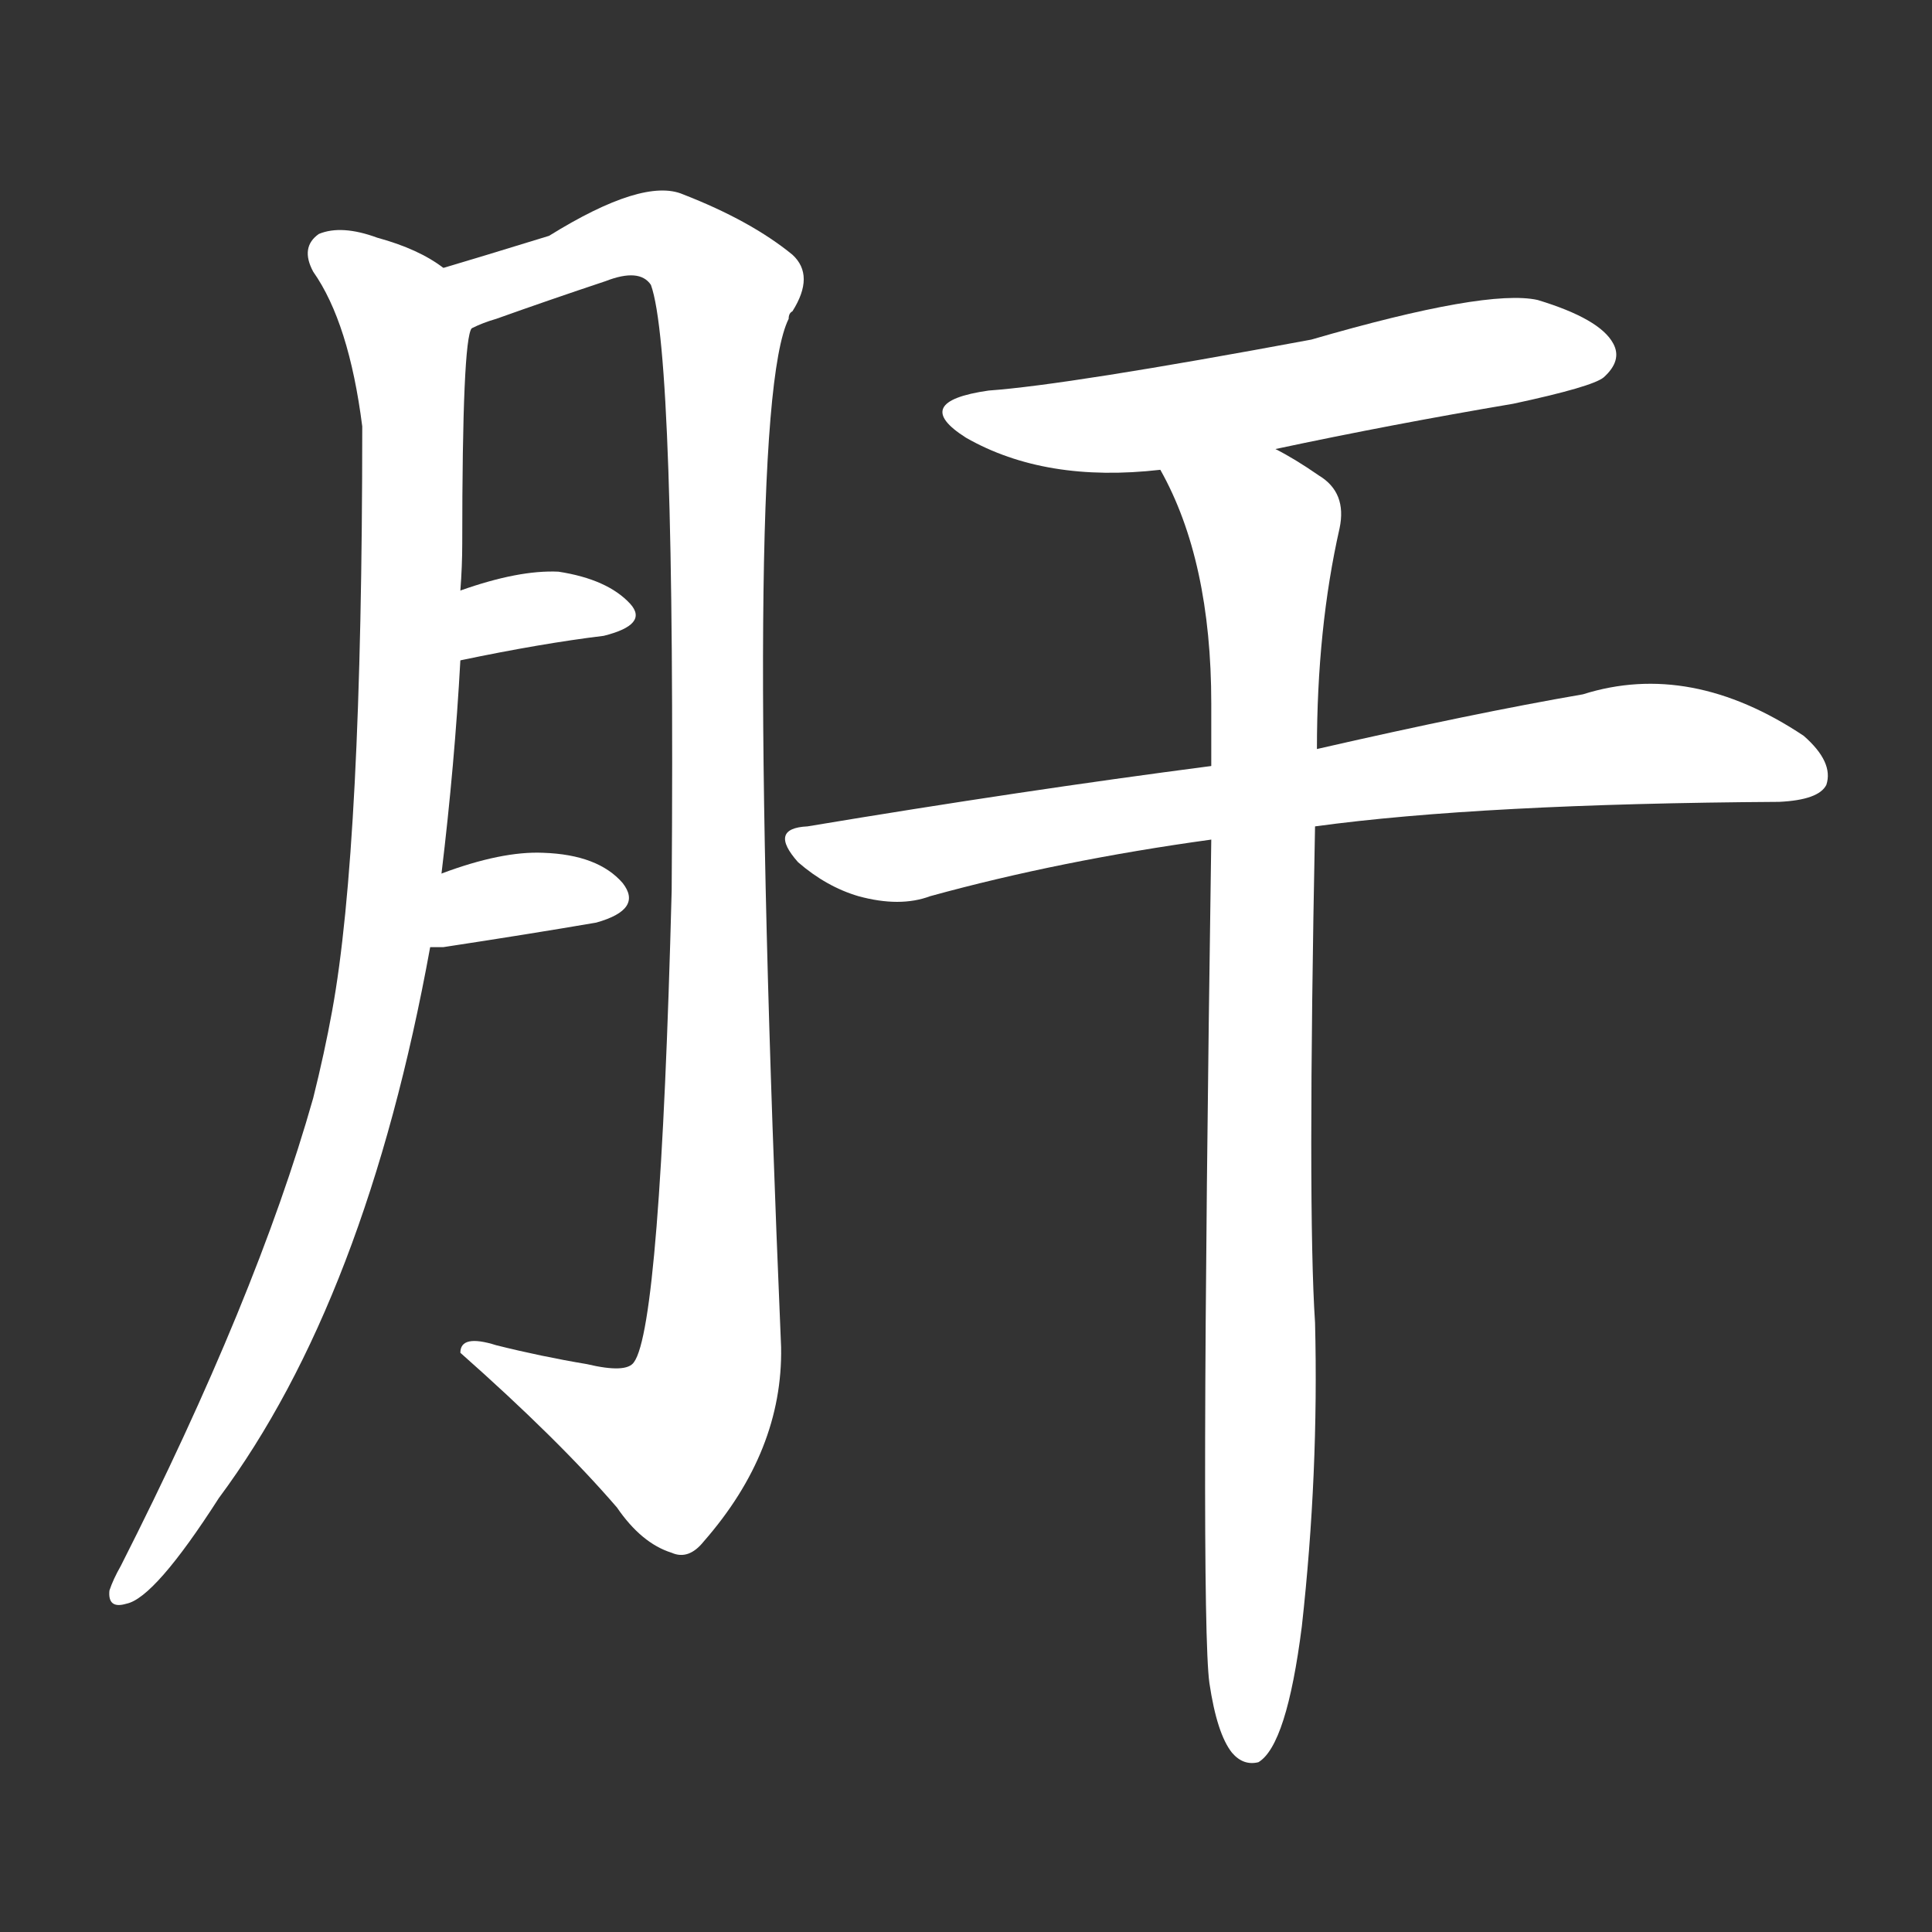 <svg version="1.1" viewBox="0 0 1024 1024" xmlns="http://www.w3.org/2000/svg">
  <rect x="0" y="0" width="1024" height="1024" fill="#333333" stroke="none"/>
  <g transform="scale(1, -1) translate(0, -900)">
    <style type="text/css">
        .stroke1 {fill: #FFFFFF;}
        .stroke2 {fill: #FFFFFF;}
        .stroke3 {fill: #FFFFFF;}
        .stroke4 {fill: #FFFFFF;}
        .stroke5 {fill: #FFFFFF;}
        .stroke6 {fill: #FFFFFF;}
        .stroke7 {fill: #FFFFFF;}
        .stroke8 {fill: #FFFFFF;}
        .stroke9 {fill: #FFFFFF;}
        .stroke10 {fill: #FFFFFF;}
        .stroke11 {fill: #FFFFFF;}
        .stroke12 {fill: #FFFFFF;}
        .stroke13 {fill: #FFFFFF;}
        .stroke14 {fill: #FFFFFF;}
        .stroke15 {fill: #FFFFFF;}
        .stroke16 {fill: #FFFFFF;}
        .stroke17 {fill: #FFFFFF;}
        .stroke18 {fill: #FFFFFF;}
        .stroke19 {fill: #FFFFFF;}
        .stroke20 {fill: #FFFFFF;}
        text {
            font-family: Helvetica;
            font-size: 50px;
            fill: #FFFFFF;}
            paint-order: stroke;
            stroke: #000000;
            stroke-width: 4px;
            stroke-linecap: butt;
            stroke-linejoin: miter;
            font-weight: 800;
        }
    </style>

    <path d="M 234 437 Q 241 495 244 550 L 244 587 Q 245 600 245 612 Q 245 720 250 726 C 253 748 253 748 235 758 Q 222 768 200 774 Q 181 781 169 776 Q 159 769 166 756 Q 185 729 192 674 Q 192 451 176 364 Q 172 342 166 318 Q 136 212 64 70 Q 60 63 58 57 Q 57 47 67 50 Q 82 53 116 106 Q 194 211 228 398 L 234 437 Z" class="stroke1"/>
    <path d="M 250 726 Q 256 729 263 731 Q 291 741 321 751 Q 339 758 345 749 Q 358 713 356 428 Q 350 197 336 178 Q 332 172 311 177 Q 287 181 263 187 Q 244 193 244 183 Q 296 137 327 101 Q 340 82 356 77 Q 365 73 373 83 Q 415 131 414 186 Q 393 681 418 731 Q 418 734 420 735 Q 432 754 420 765 Q 398 783 362 797 Q 341 806 291 775 Q 252 763 235 758 C 206 749 222 716 250 726 Z" class="stroke2"/>
    <path d="M 244 550 Q 287 559 320 563 Q 344 569 334 580 Q 322 593 296 597 Q 275 598 244 587 C 216 577 215 544 244 550 Z" class="stroke3"/>
    <path d="M 228 398 Q 231 398 235 398 Q 281 405 316 411 Q 341 418 330 432 Q 317 447 288 448 Q 266 449 234 437 C 206 427 198 398 228 398 Z" class="stroke4"/>
    <path d="M 676 662 Q 737 675 802 686 Q 844 695 850 700 Q 860 709 855 718 Q 848 731 815 741 Q 788 747 695 720 Q 566 696 524 693 Q 482 687 512 668 Q 554 644 615 651 L 676 662 Z" class="stroke5"/>
    <path d="M 697 462 Q 785 474 943 475 Q 964 476 968 484 Q 972 496 956 510 Q 896 550 839 532 Q 781 522 698 503 L 642 494 Q 542 481 428 462 Q 407 461 423 443 Q 438 430 455 425 Q 477 419 493 425 Q 562 444 642 455 L 697 462 Z" class="stroke6"/>
    <path d="M 641 8 Q 645 -19 653 -29 Q 659 -36 667 -34 Q 682 -25 690 38 Q 699 119 697 199 Q 693 259 697 462 L 698 503 Q 698 567 710 620 Q 714 639 699 648 Q 686 657 676 662 C 650 677 602 678 615 651 Q 642 603 642 527 Q 642 512 642 494 L 642 455 Q 636 44 641 8 Z" class="stroke7"/>
</g></svg>